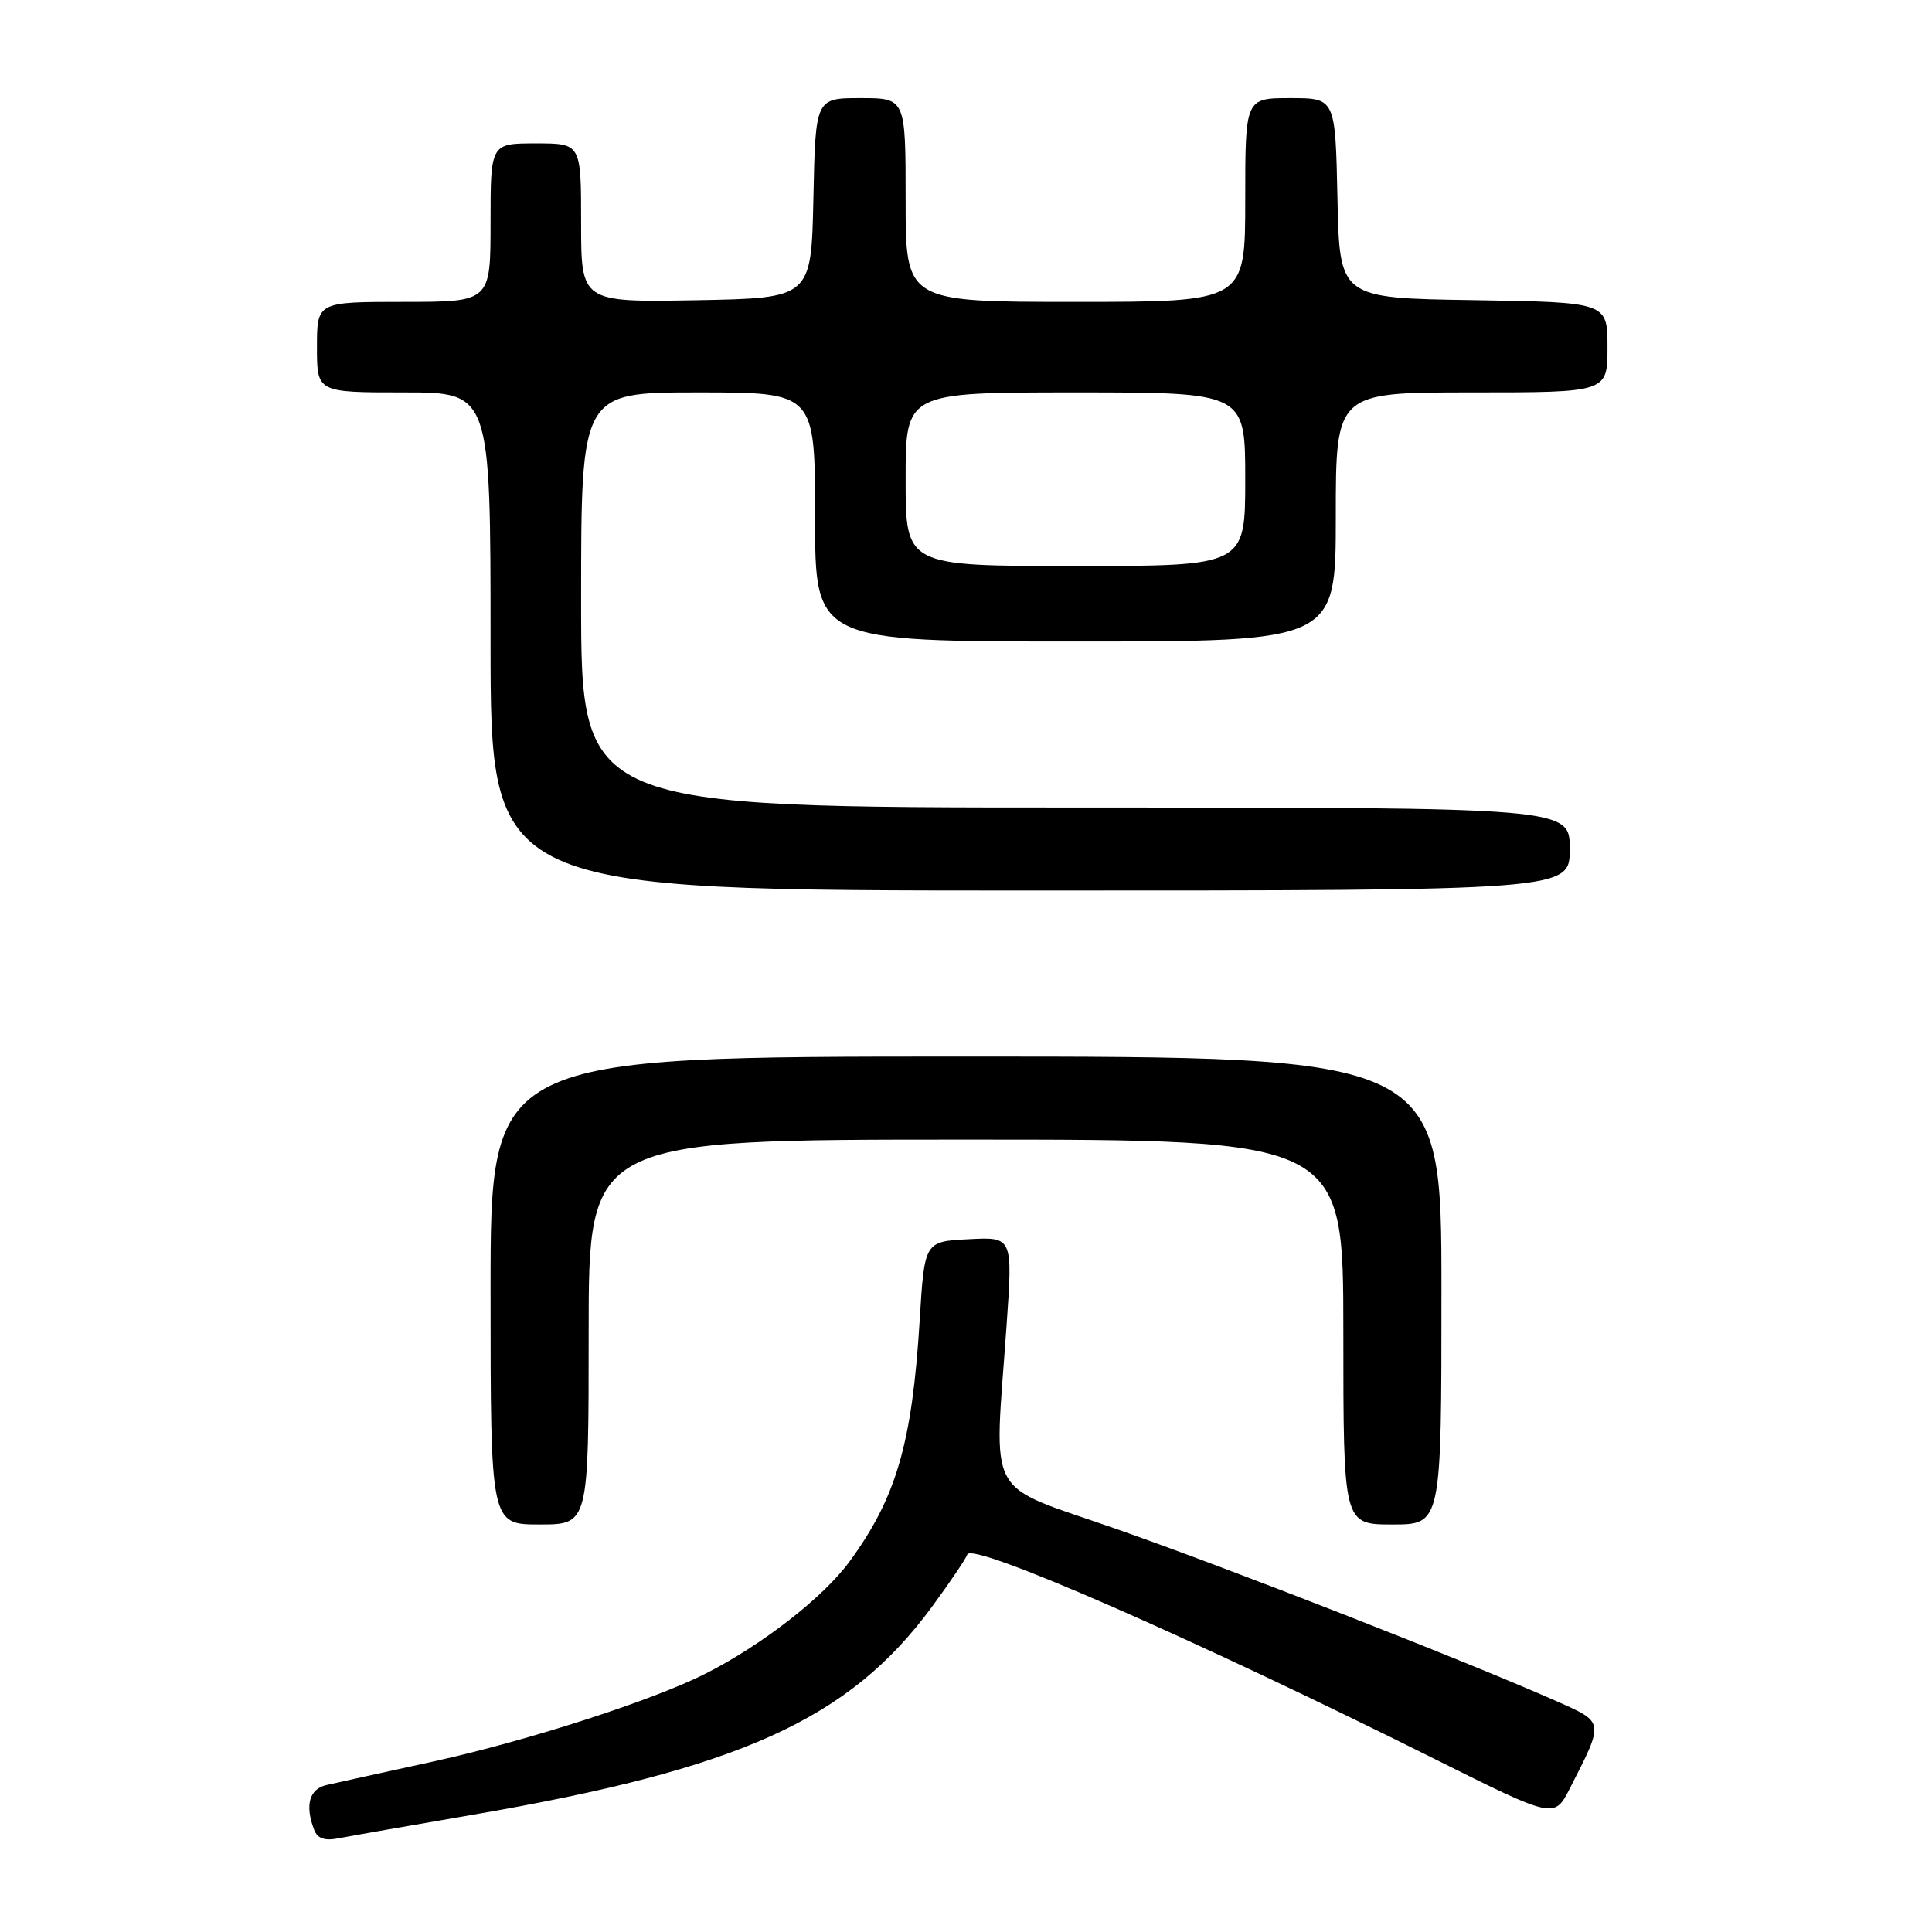 <?xml version="1.0" encoding="UTF-8" standalone="no"?>
<!DOCTYPE svg PUBLIC "-//W3C//DTD SVG 1.1//EN" "http://www.w3.org/Graphics/SVG/1.1/DTD/svg11.dtd" >
<svg xmlns="http://www.w3.org/2000/svg" xmlns:xlink="http://www.w3.org/1999/xlink" version="1.1" viewBox="0 0 256 256">
 <g >
 <path fill="currentColor"
d=" M 62.50 240.49 C 98.06 234.38 112.48 227.86 123.46 212.95 C 125.86 209.68 127.98 206.55 128.17 205.98 C 128.75 204.24 158.12 217.10 190.23 233.14 C 205.96 240.99 205.96 240.99 208.02 236.96 C 212.59 228.01 212.62 228.25 206.23 225.41 C 194.41 220.17 162.82 207.80 147.93 202.60 C 130.28 196.43 131.73 199.10 133.37 175.70 C 134.20 163.89 134.20 163.89 128.35 164.20 C 122.50 164.50 122.50 164.50 121.86 175.00 C 120.86 191.25 118.76 198.47 112.55 206.93 C 109.07 211.68 100.95 217.99 93.46 221.78 C 86.46 225.32 69.94 230.65 57.50 233.39 C 50.90 234.83 44.49 236.25 43.25 236.53 C 40.98 237.04 40.38 239.23 41.63 242.47 C 42.07 243.62 43.04 243.95 44.88 243.58 C 46.32 243.30 54.25 241.91 62.50 240.49 Z  M 78.00 176.50 C 78.00 151.00 78.00 151.00 128.00 151.00 C 178.00 151.00 178.00 151.00 178.00 176.50 C 178.00 202.00 178.00 202.00 184.50 202.00 C 191.00 202.00 191.00 202.00 191.00 171.00 C 191.00 140.00 191.00 140.00 128.00 140.00 C 65.00 140.00 65.00 140.00 65.00 171.00 C 65.00 202.00 65.00 202.00 71.50 202.00 C 78.00 202.00 78.00 202.00 78.00 176.50 Z  M 208.00 112.50 C 208.00 107.00 208.00 107.00 142.50 107.00 C 77.00 107.00 77.00 107.00 77.00 79.50 C 77.00 52.00 77.00 52.00 92.50 52.00 C 108.00 52.00 108.00 52.00 108.00 68.50 C 108.00 85.00 108.00 85.00 142.50 85.00 C 177.00 85.00 177.00 85.00 177.00 68.50 C 177.00 52.00 177.00 52.00 195.00 52.00 C 213.00 52.00 213.00 52.00 213.00 46.02 C 213.00 40.05 213.00 40.05 195.25 39.77 C 177.50 39.50 177.50 39.50 177.22 26.25 C 176.94 13.00 176.94 13.00 170.97 13.00 C 165.00 13.00 165.00 13.00 165.00 26.50 C 165.00 40.00 165.00 40.00 142.50 40.00 C 120.00 40.00 120.00 40.00 120.00 26.50 C 120.00 13.00 120.00 13.00 114.03 13.00 C 108.06 13.00 108.06 13.00 107.78 26.25 C 107.50 39.50 107.50 39.50 92.25 39.78 C 77.00 40.05 77.00 40.05 77.00 29.53 C 77.00 19.00 77.00 19.00 71.00 19.00 C 65.00 19.00 65.00 19.00 65.00 29.50 C 65.00 40.00 65.00 40.00 53.50 40.00 C 42.00 40.00 42.00 40.00 42.00 46.00 C 42.00 52.00 42.00 52.00 53.50 52.00 C 65.00 52.00 65.00 52.00 65.00 85.00 C 65.00 118.00 65.00 118.00 136.50 118.00 C 208.00 118.00 208.00 118.00 208.00 112.50 Z  M 120.00 63.50 C 120.00 52.00 120.00 52.00 142.50 52.00 C 165.00 52.00 165.00 52.00 165.00 63.50 C 165.00 75.00 165.00 75.00 142.50 75.00 C 120.00 75.00 120.00 75.00 120.00 63.50 Z "/>
</g>
</svg>
